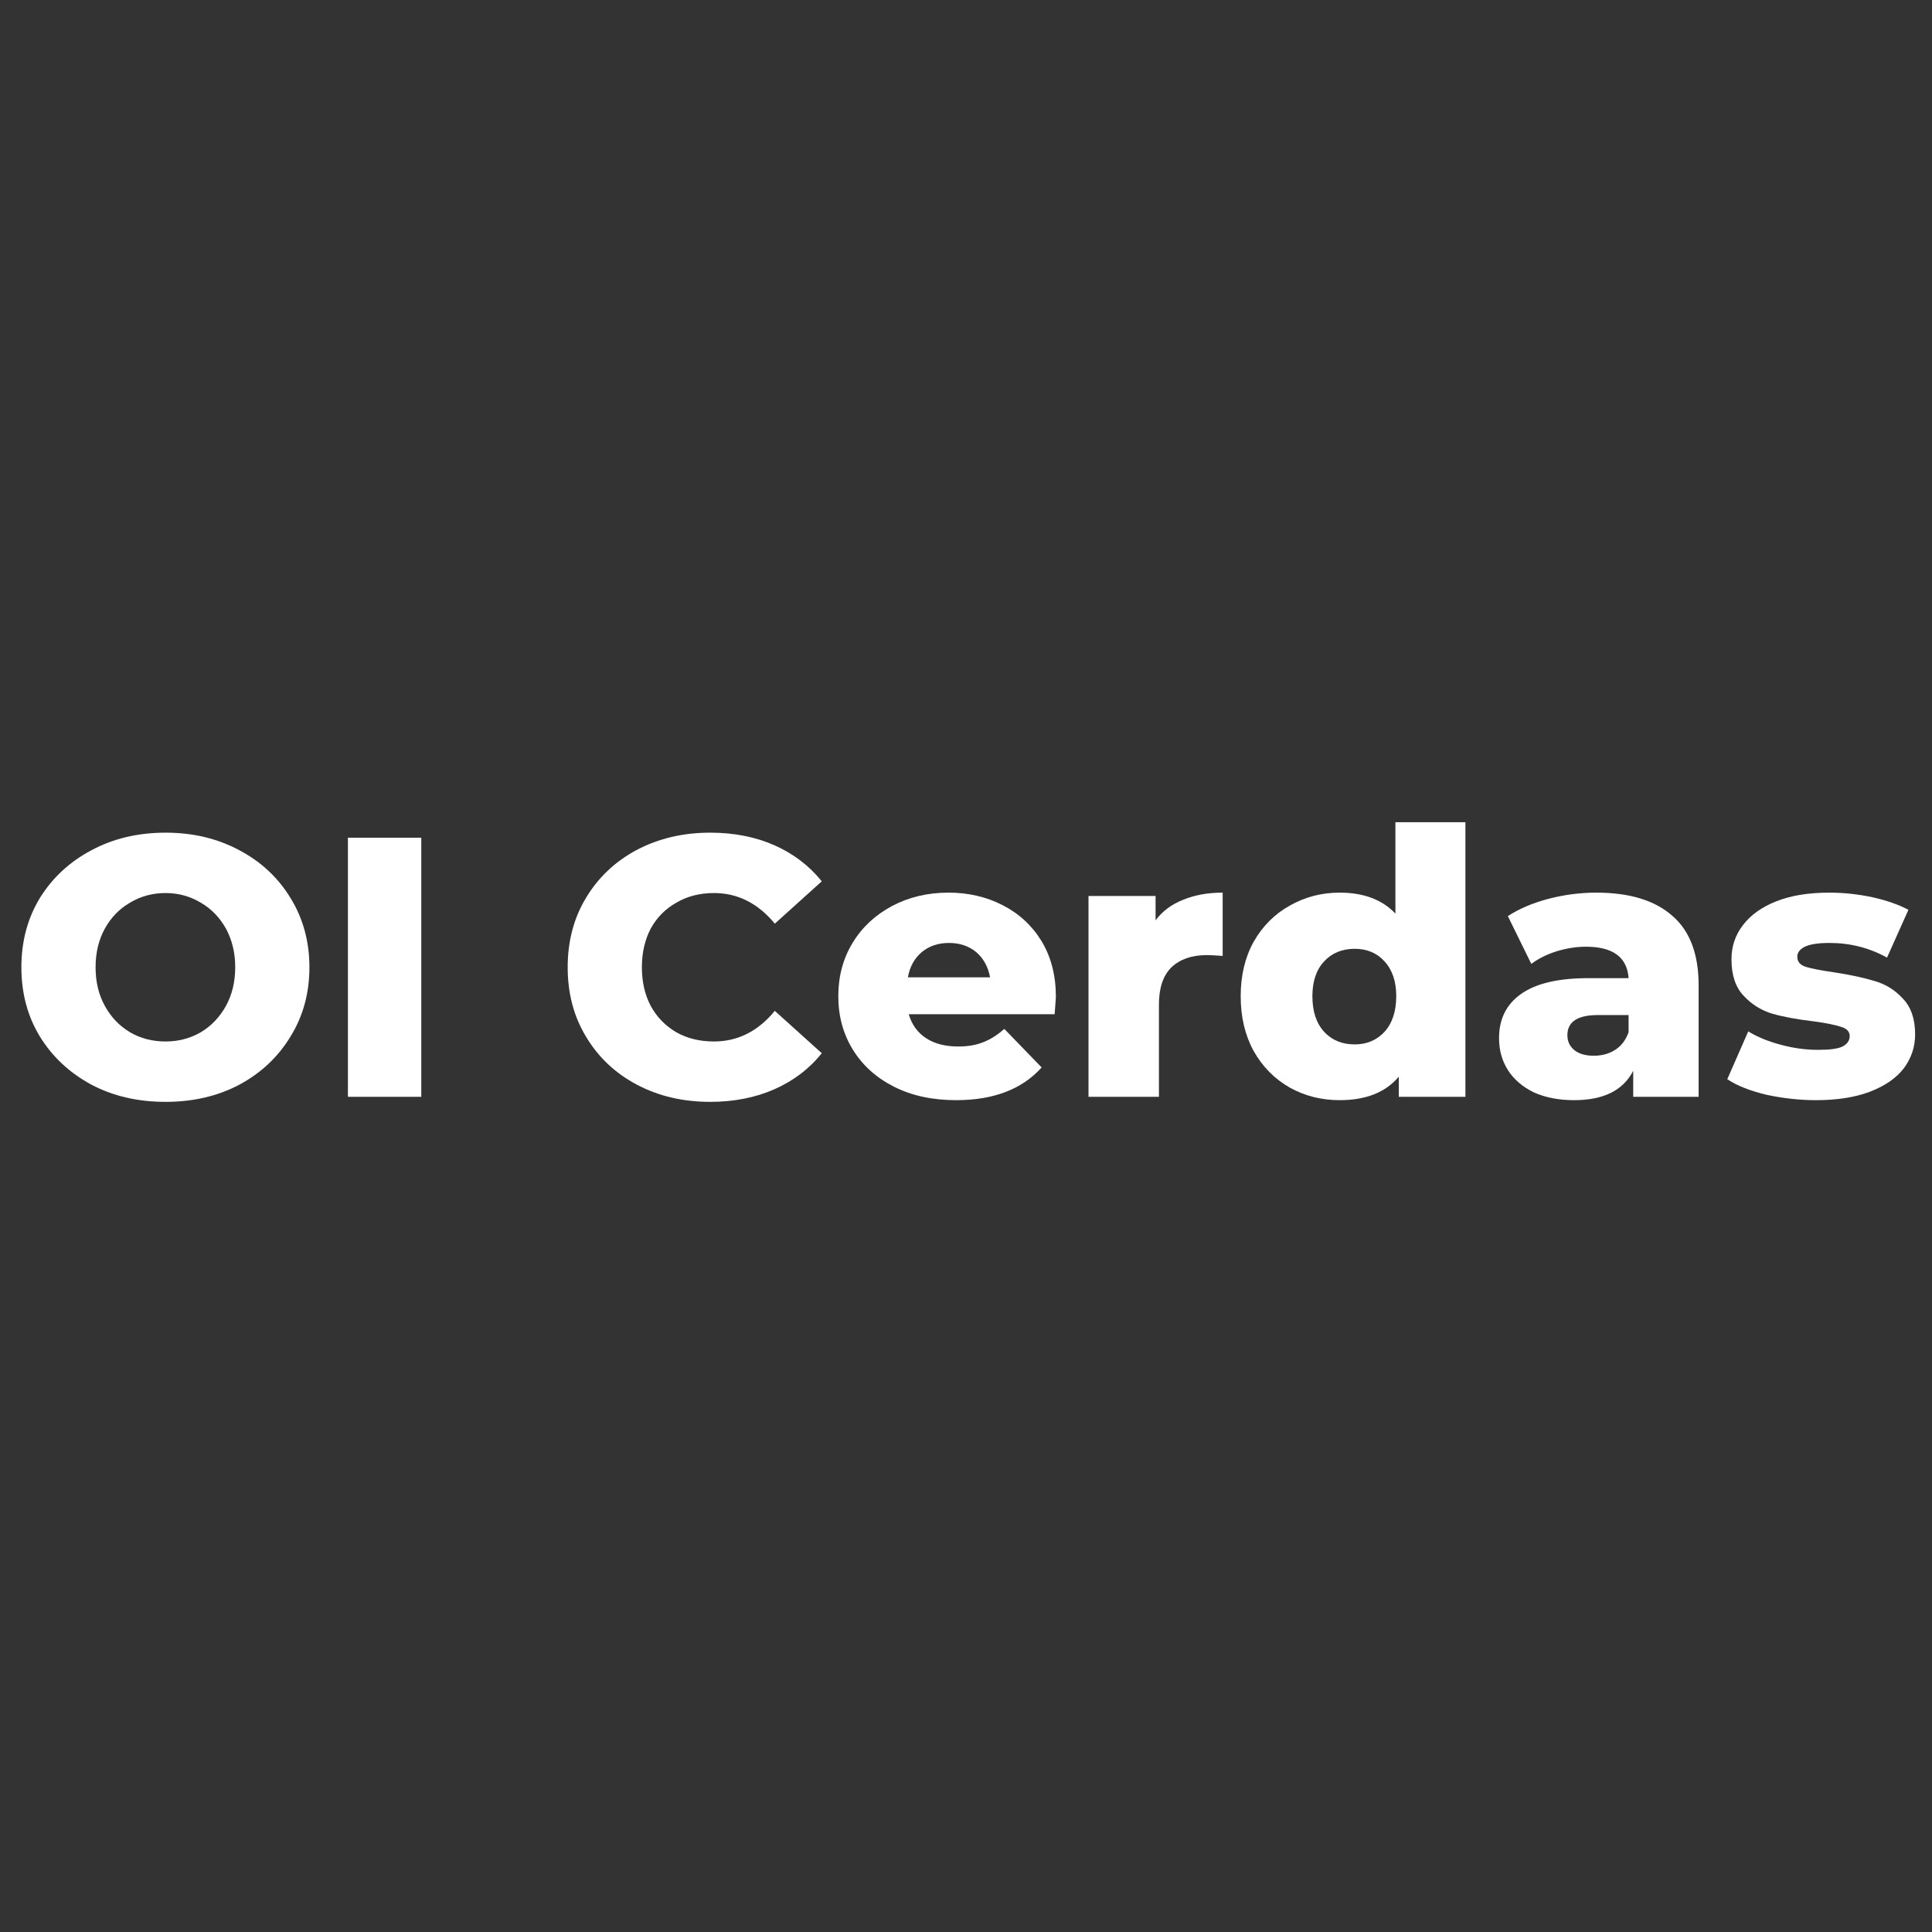 <?xml version="1.0" encoding="UTF-8"?>
<svg xmlns="http://www.w3.org/2000/svg" xmlns:xlink="http://www.w3.org/1999/xlink" width="72pt" height="72pt" viewBox="0 0 72 72" version="1.2">
<rect x="0" y="0" width="72" height="72" fill="#333333" stroke="none"/>
<defs>
<g>
<symbol overflow="visible" id="glyph0-0">
<path style="stroke:none;" d="M 0.547 -9.656 L 7.547 -9.656 L 7.547 0 L 0.547 0 Z M 6.438 -0.969 L 6.438 -8.688 L 1.656 -8.688 L 1.656 -0.969 Z M 6.438 -0.969 "/>
</symbol>
<symbol overflow="visible" id="glyph0-1">
<path style="stroke:none;" d="M 5.844 0.188 C 4.812 0.188 3.891 -0.023 3.078 -0.453 C 2.266 -0.891 1.625 -1.488 1.156 -2.25 C 0.695 -3.008 0.469 -3.867 0.469 -4.828 C 0.469 -5.785 0.695 -6.645 1.156 -7.406 C 1.625 -8.164 2.266 -8.758 3.078 -9.188 C 3.891 -9.625 4.812 -9.844 5.844 -9.844 C 6.863 -9.844 7.781 -9.625 8.594 -9.188 C 9.406 -8.758 10.039 -8.164 10.5 -7.406 C 10.969 -6.645 11.203 -5.785 11.203 -4.828 C 11.203 -3.867 10.969 -3.008 10.5 -2.25 C 10.039 -1.488 9.406 -0.891 8.594 -0.453 C 7.781 -0.023 6.863 0.188 5.844 0.188 Z M 5.844 -2.062 C 6.32 -2.062 6.758 -2.176 7.156 -2.406 C 7.551 -2.645 7.863 -2.973 8.094 -3.391 C 8.32 -3.805 8.438 -4.285 8.438 -4.828 C 8.438 -5.367 8.32 -5.848 8.094 -6.266 C 7.863 -6.68 7.551 -7.004 7.156 -7.234 C 6.758 -7.473 6.32 -7.594 5.844 -7.594 C 5.352 -7.594 4.91 -7.473 4.516 -7.234 C 4.117 -7.004 3.805 -6.68 3.578 -6.266 C 3.348 -5.848 3.234 -5.367 3.234 -4.828 C 3.234 -4.285 3.348 -3.805 3.578 -3.391 C 3.805 -2.973 4.117 -2.645 4.516 -2.406 C 4.91 -2.176 5.352 -2.062 5.844 -2.062 Z M 5.844 -2.062 "/>
</symbol>
<symbol overflow="visible" id="glyph0-2">
<path style="stroke:none;" d="M 0.969 -9.656 L 3.703 -9.656 L 3.703 0 L 0.969 0 Z M 0.969 -9.656 "/>
</symbol>
<symbol overflow="visible" id="glyph0-3">
<path style="stroke:none;" d=""/>
</symbol>
<symbol overflow="visible" id="glyph0-4">
<path style="stroke:none;" d="M 5.781 0.188 C 4.77 0.188 3.859 -0.023 3.047 -0.453 C 2.242 -0.879 1.613 -1.473 1.156 -2.234 C 0.695 -2.992 0.469 -3.859 0.469 -4.828 C 0.469 -5.797 0.695 -6.66 1.156 -7.422 C 1.613 -8.18 2.242 -8.773 3.047 -9.203 C 3.859 -9.629 4.77 -9.844 5.781 -9.844 C 6.664 -9.844 7.461 -9.688 8.172 -9.375 C 8.879 -9.062 9.469 -8.613 9.938 -8.031 L 8.188 -6.453 C 7.562 -7.211 6.805 -7.594 5.922 -7.594 C 5.391 -7.594 4.922 -7.473 4.516 -7.234 C 4.109 -7.004 3.789 -6.68 3.562 -6.266 C 3.344 -5.848 3.234 -5.367 3.234 -4.828 C 3.234 -4.285 3.344 -3.805 3.562 -3.391 C 3.789 -2.973 4.109 -2.645 4.516 -2.406 C 4.922 -2.176 5.391 -2.062 5.922 -2.062 C 6.805 -2.062 7.562 -2.441 8.188 -3.203 L 9.938 -1.625 C 9.469 -1.039 8.879 -0.594 8.172 -0.281 C 7.461 0.031 6.664 0.188 5.781 0.188 Z M 5.781 0.188 "/>
</symbol>
<symbol overflow="visible" id="glyph0-5">
<path style="stroke:none;" d="M 8.484 -3.719 C 8.484 -3.707 8.469 -3.492 8.438 -3.078 L 3 -3.078 C 3.113 -2.691 3.328 -2.395 3.641 -2.188 C 3.961 -1.977 4.363 -1.875 4.844 -1.875 C 5.195 -1.875 5.504 -1.926 5.766 -2.031 C 6.035 -2.133 6.301 -2.301 6.562 -2.531 L 7.953 -1.094 C 7.223 -0.281 6.16 0.125 4.766 0.125 C 3.891 0.125 3.117 -0.039 2.453 -0.375 C 1.797 -0.707 1.285 -1.164 0.922 -1.75 C 0.555 -2.344 0.375 -3.008 0.375 -3.75 C 0.375 -4.488 0.551 -5.148 0.906 -5.734 C 1.258 -6.316 1.75 -6.773 2.375 -7.109 C 3 -7.441 3.703 -7.609 4.484 -7.609 C 5.223 -7.609 5.895 -7.453 6.5 -7.141 C 7.113 -6.828 7.598 -6.379 7.953 -5.797 C 8.305 -5.211 8.484 -4.52 8.484 -3.719 Z M 4.5 -5.734 C 4.094 -5.734 3.754 -5.617 3.484 -5.391 C 3.211 -5.16 3.039 -4.848 2.969 -4.453 L 6.031 -4.453 C 5.957 -4.848 5.785 -5.16 5.516 -5.391 C 5.242 -5.617 4.906 -5.734 4.5 -5.734 Z M 4.5 -5.734 "/>
</symbol>
<symbol overflow="visible" id="glyph0-6">
<path style="stroke:none;" d="M 3.344 -6.578 C 3.602 -6.922 3.945 -7.176 4.375 -7.344 C 4.801 -7.52 5.289 -7.609 5.844 -7.609 L 5.844 -5.25 C 5.602 -5.27 5.406 -5.281 5.25 -5.281 C 4.695 -5.281 4.258 -5.129 3.938 -4.828 C 3.625 -4.523 3.469 -4.062 3.469 -3.438 L 3.469 0 L 0.844 0 L 0.844 -7.484 L 3.344 -7.484 Z M 3.344 -6.578 "/>
</symbol>
<symbol overflow="visible" id="glyph0-7">
<path style="stroke:none;" d="M 8.781 -10.234 L 8.781 0 L 6.297 0 L 6.297 -0.75 C 5.805 -0.164 5.07 0.125 4.094 0.125 C 3.414 0.125 2.797 -0.031 2.234 -0.344 C 1.672 -0.664 1.223 -1.117 0.891 -1.703 C 0.566 -2.297 0.406 -2.977 0.406 -3.75 C 0.406 -4.52 0.566 -5.195 0.891 -5.781 C 1.223 -6.363 1.672 -6.812 2.234 -7.125 C 2.797 -7.445 3.414 -7.609 4.094 -7.609 C 4.988 -7.609 5.68 -7.348 6.172 -6.828 L 6.172 -10.234 Z M 4.656 -1.953 C 5.102 -1.953 5.473 -2.109 5.766 -2.422 C 6.055 -2.742 6.203 -3.188 6.203 -3.75 C 6.203 -4.301 6.055 -4.734 5.766 -5.047 C 5.484 -5.359 5.113 -5.516 4.656 -5.516 C 4.188 -5.516 3.805 -5.359 3.516 -5.047 C 3.223 -4.734 3.078 -4.301 3.078 -3.75 C 3.078 -3.188 3.223 -2.742 3.516 -2.422 C 3.805 -2.109 4.188 -1.953 4.656 -1.953 Z M 4.656 -1.953 "/>
</symbol>
<symbol overflow="visible" id="glyph0-8">
<path style="stroke:none;" d="M 4.031 -7.609 C 5.27 -7.609 6.211 -7.32 6.859 -6.75 C 7.516 -6.188 7.844 -5.32 7.844 -4.156 L 7.844 0 L 5.406 0 L 5.406 -0.969 C 5.031 -0.238 4.297 0.125 3.203 0.125 C 2.617 0.125 2.113 0.023 1.688 -0.172 C 1.27 -0.379 0.953 -0.656 0.734 -1 C 0.516 -1.344 0.406 -1.738 0.406 -2.188 C 0.406 -2.895 0.676 -3.441 1.219 -3.828 C 1.77 -4.223 2.609 -4.422 3.734 -4.422 L 5.234 -4.422 C 5.18 -5.203 4.648 -5.594 3.641 -5.594 C 3.285 -5.594 2.922 -5.535 2.547 -5.422 C 2.18 -5.305 1.867 -5.148 1.609 -4.953 L 0.734 -6.734 C 1.148 -7.004 1.648 -7.219 2.234 -7.375 C 2.828 -7.531 3.426 -7.609 4.031 -7.609 Z M 3.938 -1.531 C 4.238 -1.531 4.504 -1.602 4.734 -1.75 C 4.961 -1.895 5.129 -2.113 5.234 -2.406 L 5.234 -3.047 L 4.094 -3.047 C 3.332 -3.047 2.953 -2.797 2.953 -2.297 C 2.953 -2.066 3.039 -1.879 3.219 -1.734 C 3.395 -1.598 3.633 -1.531 3.938 -1.531 Z M 3.938 -1.531 "/>
</symbol>
<symbol overflow="visible" id="glyph0-9">
<path style="stroke:none;" d="M 3.562 0.125 C 2.938 0.125 2.316 0.055 1.703 -0.078 C 1.098 -0.223 0.613 -0.414 0.25 -0.656 L 1.031 -2.438 C 1.375 -2.227 1.781 -2.062 2.25 -1.938 C 2.719 -1.812 3.18 -1.75 3.641 -1.75 C 4.066 -1.75 4.367 -1.789 4.547 -1.875 C 4.723 -1.969 4.812 -2.098 4.812 -2.266 C 4.812 -2.43 4.703 -2.547 4.484 -2.609 C 4.273 -2.68 3.938 -2.75 3.469 -2.812 C 2.863 -2.883 2.352 -2.977 1.938 -3.094 C 1.52 -3.219 1.16 -3.441 0.859 -3.766 C 0.555 -4.086 0.406 -4.539 0.406 -5.125 C 0.406 -5.602 0.547 -6.023 0.828 -6.391 C 1.109 -6.766 1.52 -7.062 2.062 -7.281 C 2.613 -7.5 3.273 -7.609 4.047 -7.609 C 4.586 -7.609 5.125 -7.551 5.656 -7.438 C 6.188 -7.32 6.633 -7.164 7 -6.969 L 6.203 -5.188 C 5.547 -5.551 4.832 -5.734 4.062 -5.734 C 3.645 -5.734 3.336 -5.688 3.141 -5.594 C 2.953 -5.5 2.859 -5.375 2.859 -5.219 C 2.859 -5.039 2.961 -4.914 3.172 -4.844 C 3.379 -4.781 3.727 -4.711 4.219 -4.641 C 4.832 -4.547 5.344 -4.438 5.75 -4.312 C 6.156 -4.195 6.504 -3.977 6.797 -3.656 C 7.098 -3.344 7.25 -2.898 7.25 -2.328 C 7.25 -1.859 7.109 -1.438 6.828 -1.062 C 6.547 -0.695 6.125 -0.406 5.562 -0.188 C 5.008 0.02 4.344 0.125 3.562 0.125 Z M 3.562 0.125 "/>
</symbol>
</g>
</defs>
<g id="surface1">
<g style="fill:rgb(100%,100%,100%);fill-opacity:1;">
  <use xlink:href="#glyph0-1" x="0.328" y="40.875"/>
</g>
<g style="fill:rgb(100%,100%,100%);fill-opacity:1;">
  <use xlink:href="#glyph0-2" x="11.997" y="40.875"/>
</g>
<g style="fill:rgb(100%,100%,100%);fill-opacity:1;">
  <use xlink:href="#glyph0-3" x="16.673" y="40.875"/>
</g>
<g style="fill:rgb(100%,100%,100%);fill-opacity:1;">
  <use xlink:href="#glyph0-4" x="20.687" y="40.875"/>
</g>
<g style="fill:rgb(100%,100%,100%);fill-opacity:1;">
  <use xlink:href="#glyph0-5" x="30.866" y="40.875"/>
</g>
<g style="fill:rgb(100%,100%,100%);fill-opacity:1;">
  <use xlink:href="#glyph0-6" x="39.721" y="40.875"/>
</g>
<g style="fill:rgb(100%,100%,100%);fill-opacity:1;">
  <use xlink:href="#glyph0-7" x="45.831" y="40.875"/>
</g>
<g style="fill:rgb(100%,100%,100%);fill-opacity:1;">
  <use xlink:href="#glyph0-8" x="55.459" y="40.875"/>
</g>
<g style="fill:rgb(100%,100%,100%);fill-opacity:1;">
  <use xlink:href="#glyph0-9" x="64.121" y="40.875"/>
</g>
</g>
</svg>
